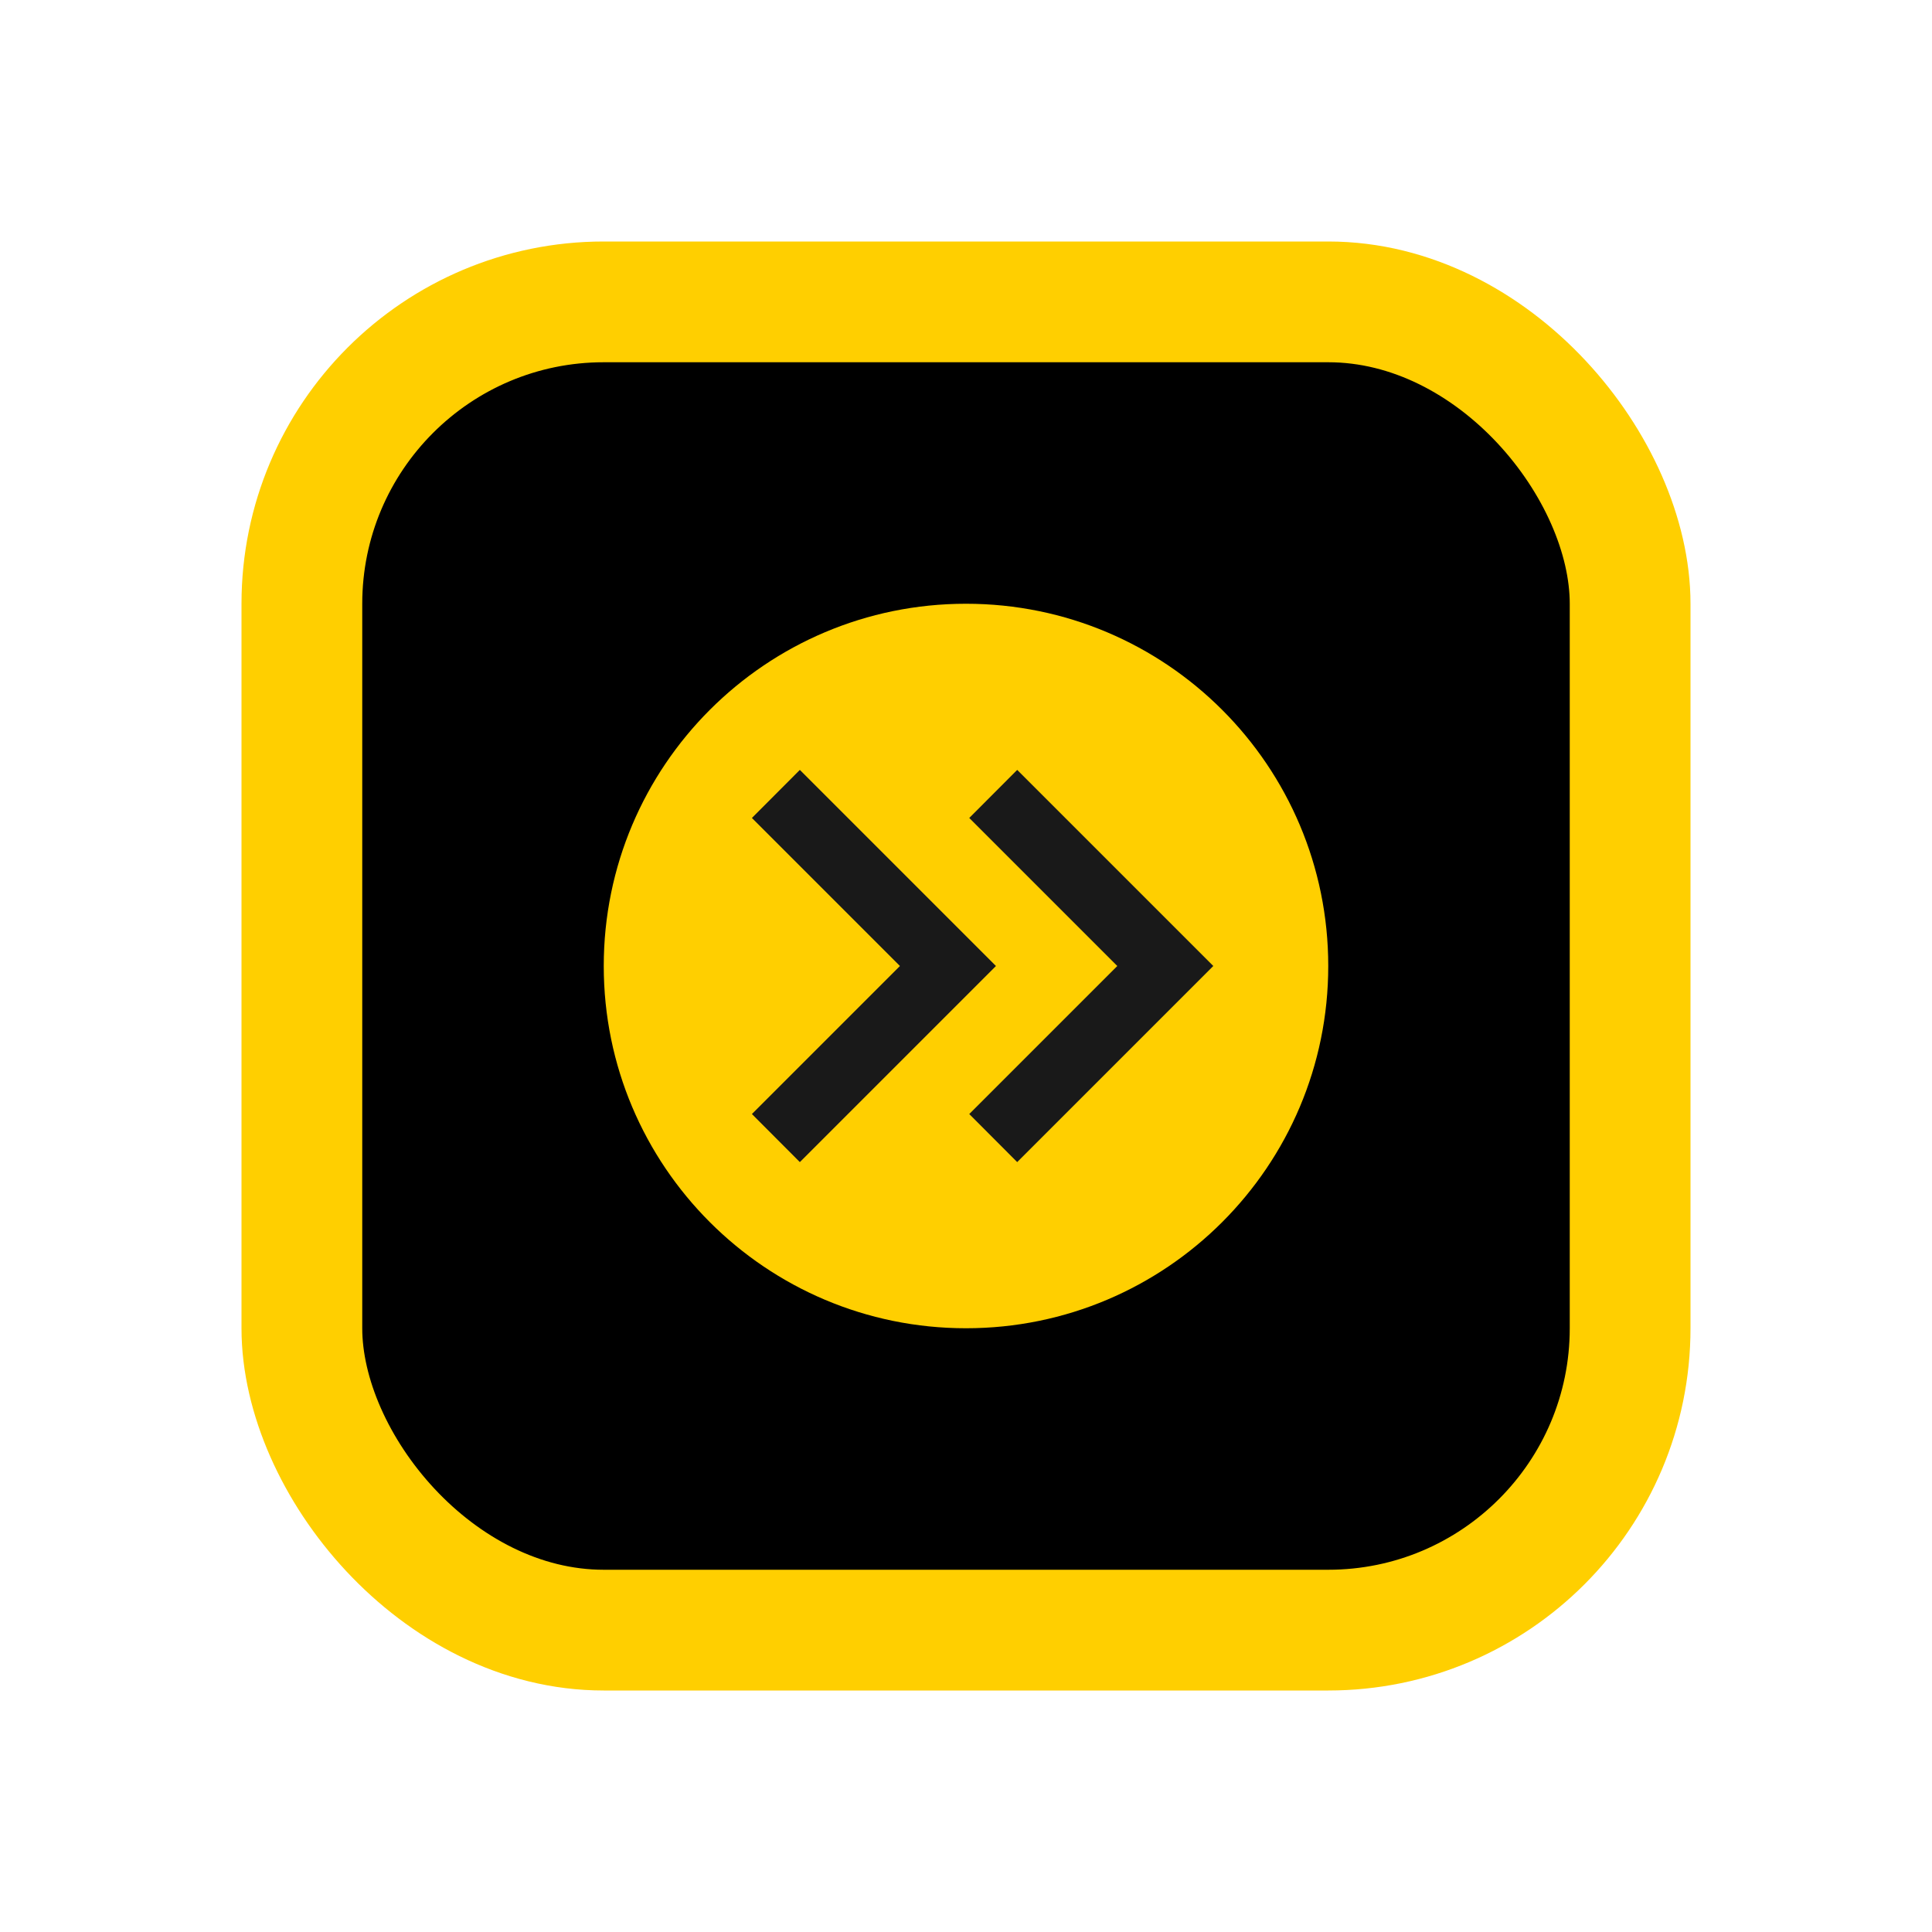 <svg width="16" height="16" viewBox="0 0 16 16" fill="none" xmlns="http://www.w3.org/2000/svg">
<rect x="2.5" y="2.5" width="11" height="11" rx="2.5" fill="black"/>
<rect x="2.5" y="2.5" width="11" height="11" rx="2.5" stroke="#FFCF00"/>
<path d="M8 11C9.657 11 11 9.657 11 8C11 6.343 9.657 5 8 5C6.343 5 5 6.343 5 8C5 9.657 6.343 11 8 11Z" fill="#FFCF00"/>
<path d="M6.624 6.376L8.248 8L6.624 9.624L6.227 9.226L7.453 8L6.227 6.774L6.624 6.376ZM8.424 6.376L10.048 8L8.424 9.624L8.027 9.226L9.253 8L8.027 6.774L8.424 6.376Z" fill="#191919"/>
</svg>
